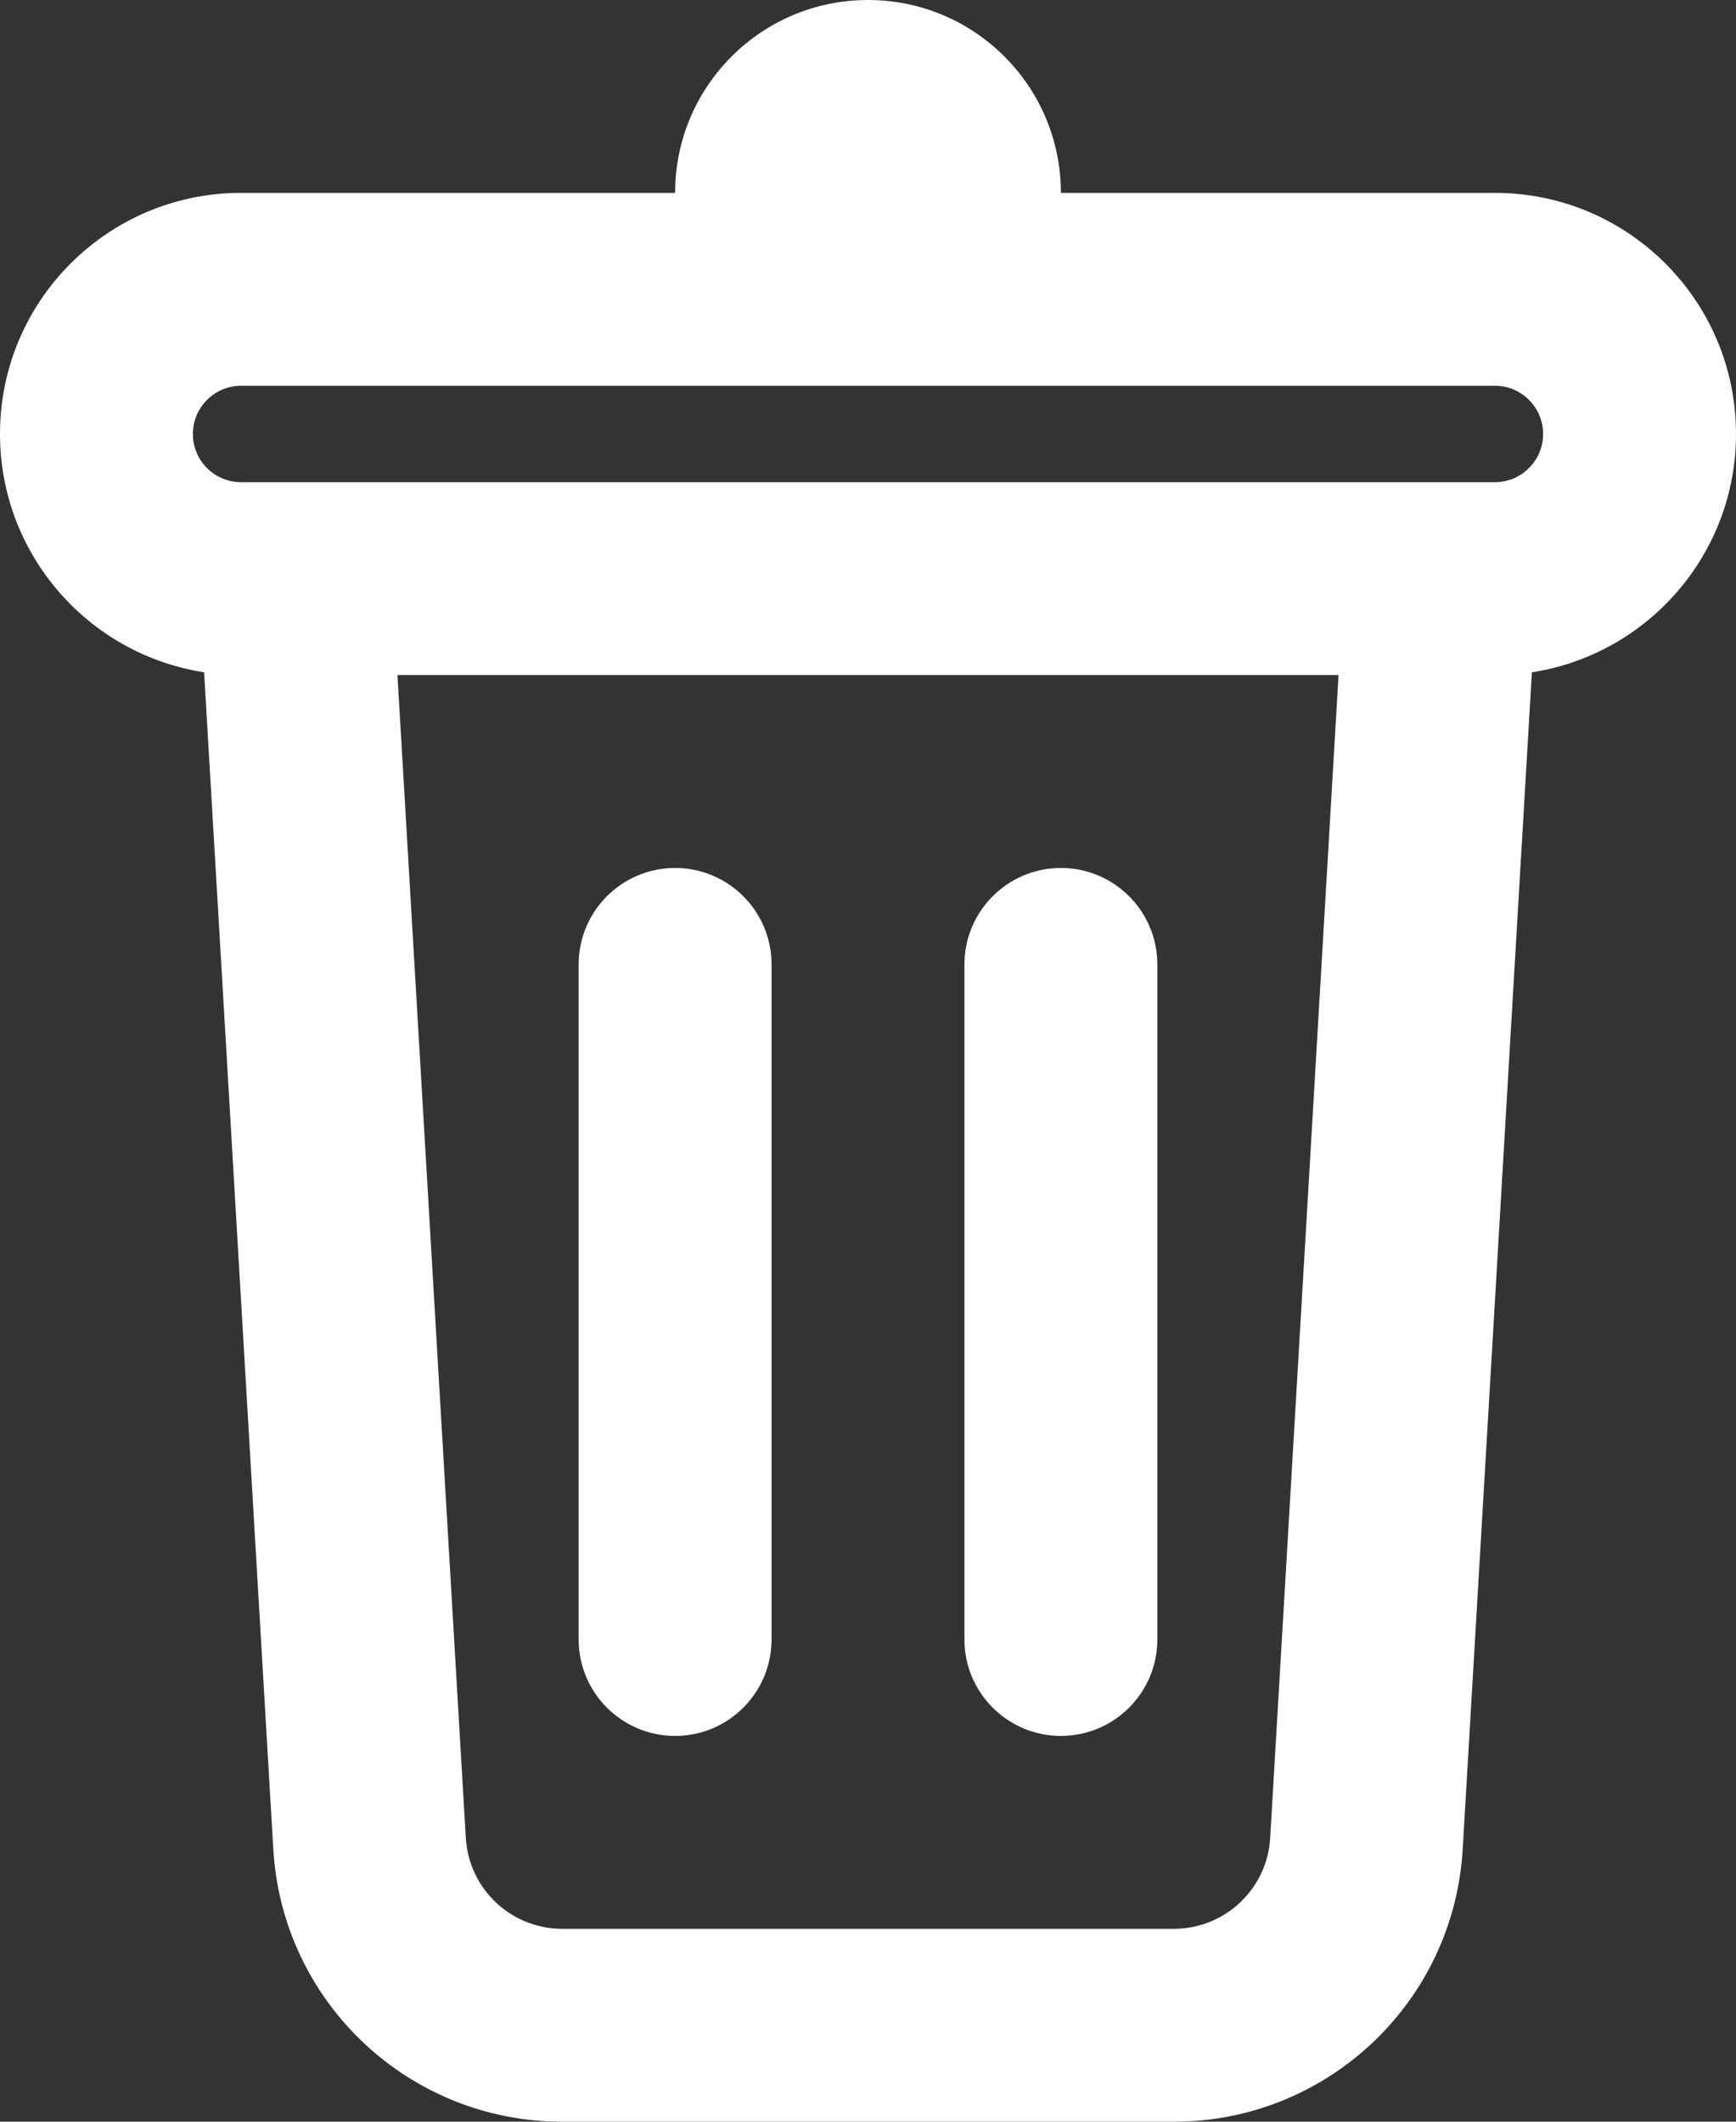 <svg width="18" height="22" viewBox="0 0 18 22" fill="none" xmlns="http://www.w3.org/2000/svg">
<rect x="0" y="0" width="18" height="22" fill="#333333" stroke="none"/>
<path fill-rule="evenodd" clip-rule="evenodd" d="M11 2C11 0.895 10.105 0 9 0C7.895 0 7 0.895 7 2H2.5C1.119 2 0 3.119 0 4.5C0 5.75 0.918 6.786 2.116 6.971L2.118 7L2.834 19.176C2.927 20.762 4.24 22 5.829 22H12.171C13.76 22 15.073 20.762 15.166 19.176L15.882 7L15.884 6.971C17.082 6.786 18 5.75 18 4.5C18 3.119 16.881 2 15.5 2H11ZM9 4H2.5C2.224 4 2 4.224 2 4.5C2 4.776 2.224 5 2.5 5H4.003H13.997H15.5C15.776 5 16 4.776 16 4.5C16 4.224 15.776 4 15.5 4H9ZM4.83 19.059L4.121 7H13.879L13.17 19.059C13.139 19.587 12.701 20 12.171 20H5.829C5.299 20 4.862 19.587 4.83 19.059ZM6 10C6 9.448 6.448 9 7 9C7.552 9 8 9.448 8 10V17C8 17.552 7.552 18 7 18C6.448 18 6 17.552 6 17V10ZM11 9C10.448 9 10 9.448 10 10V17C10 17.552 10.448 18 11 18C11.552 18 12 17.552 12 17V10C12 9.448 11.552 9 11 9Z" fill="white"/>
</svg>
